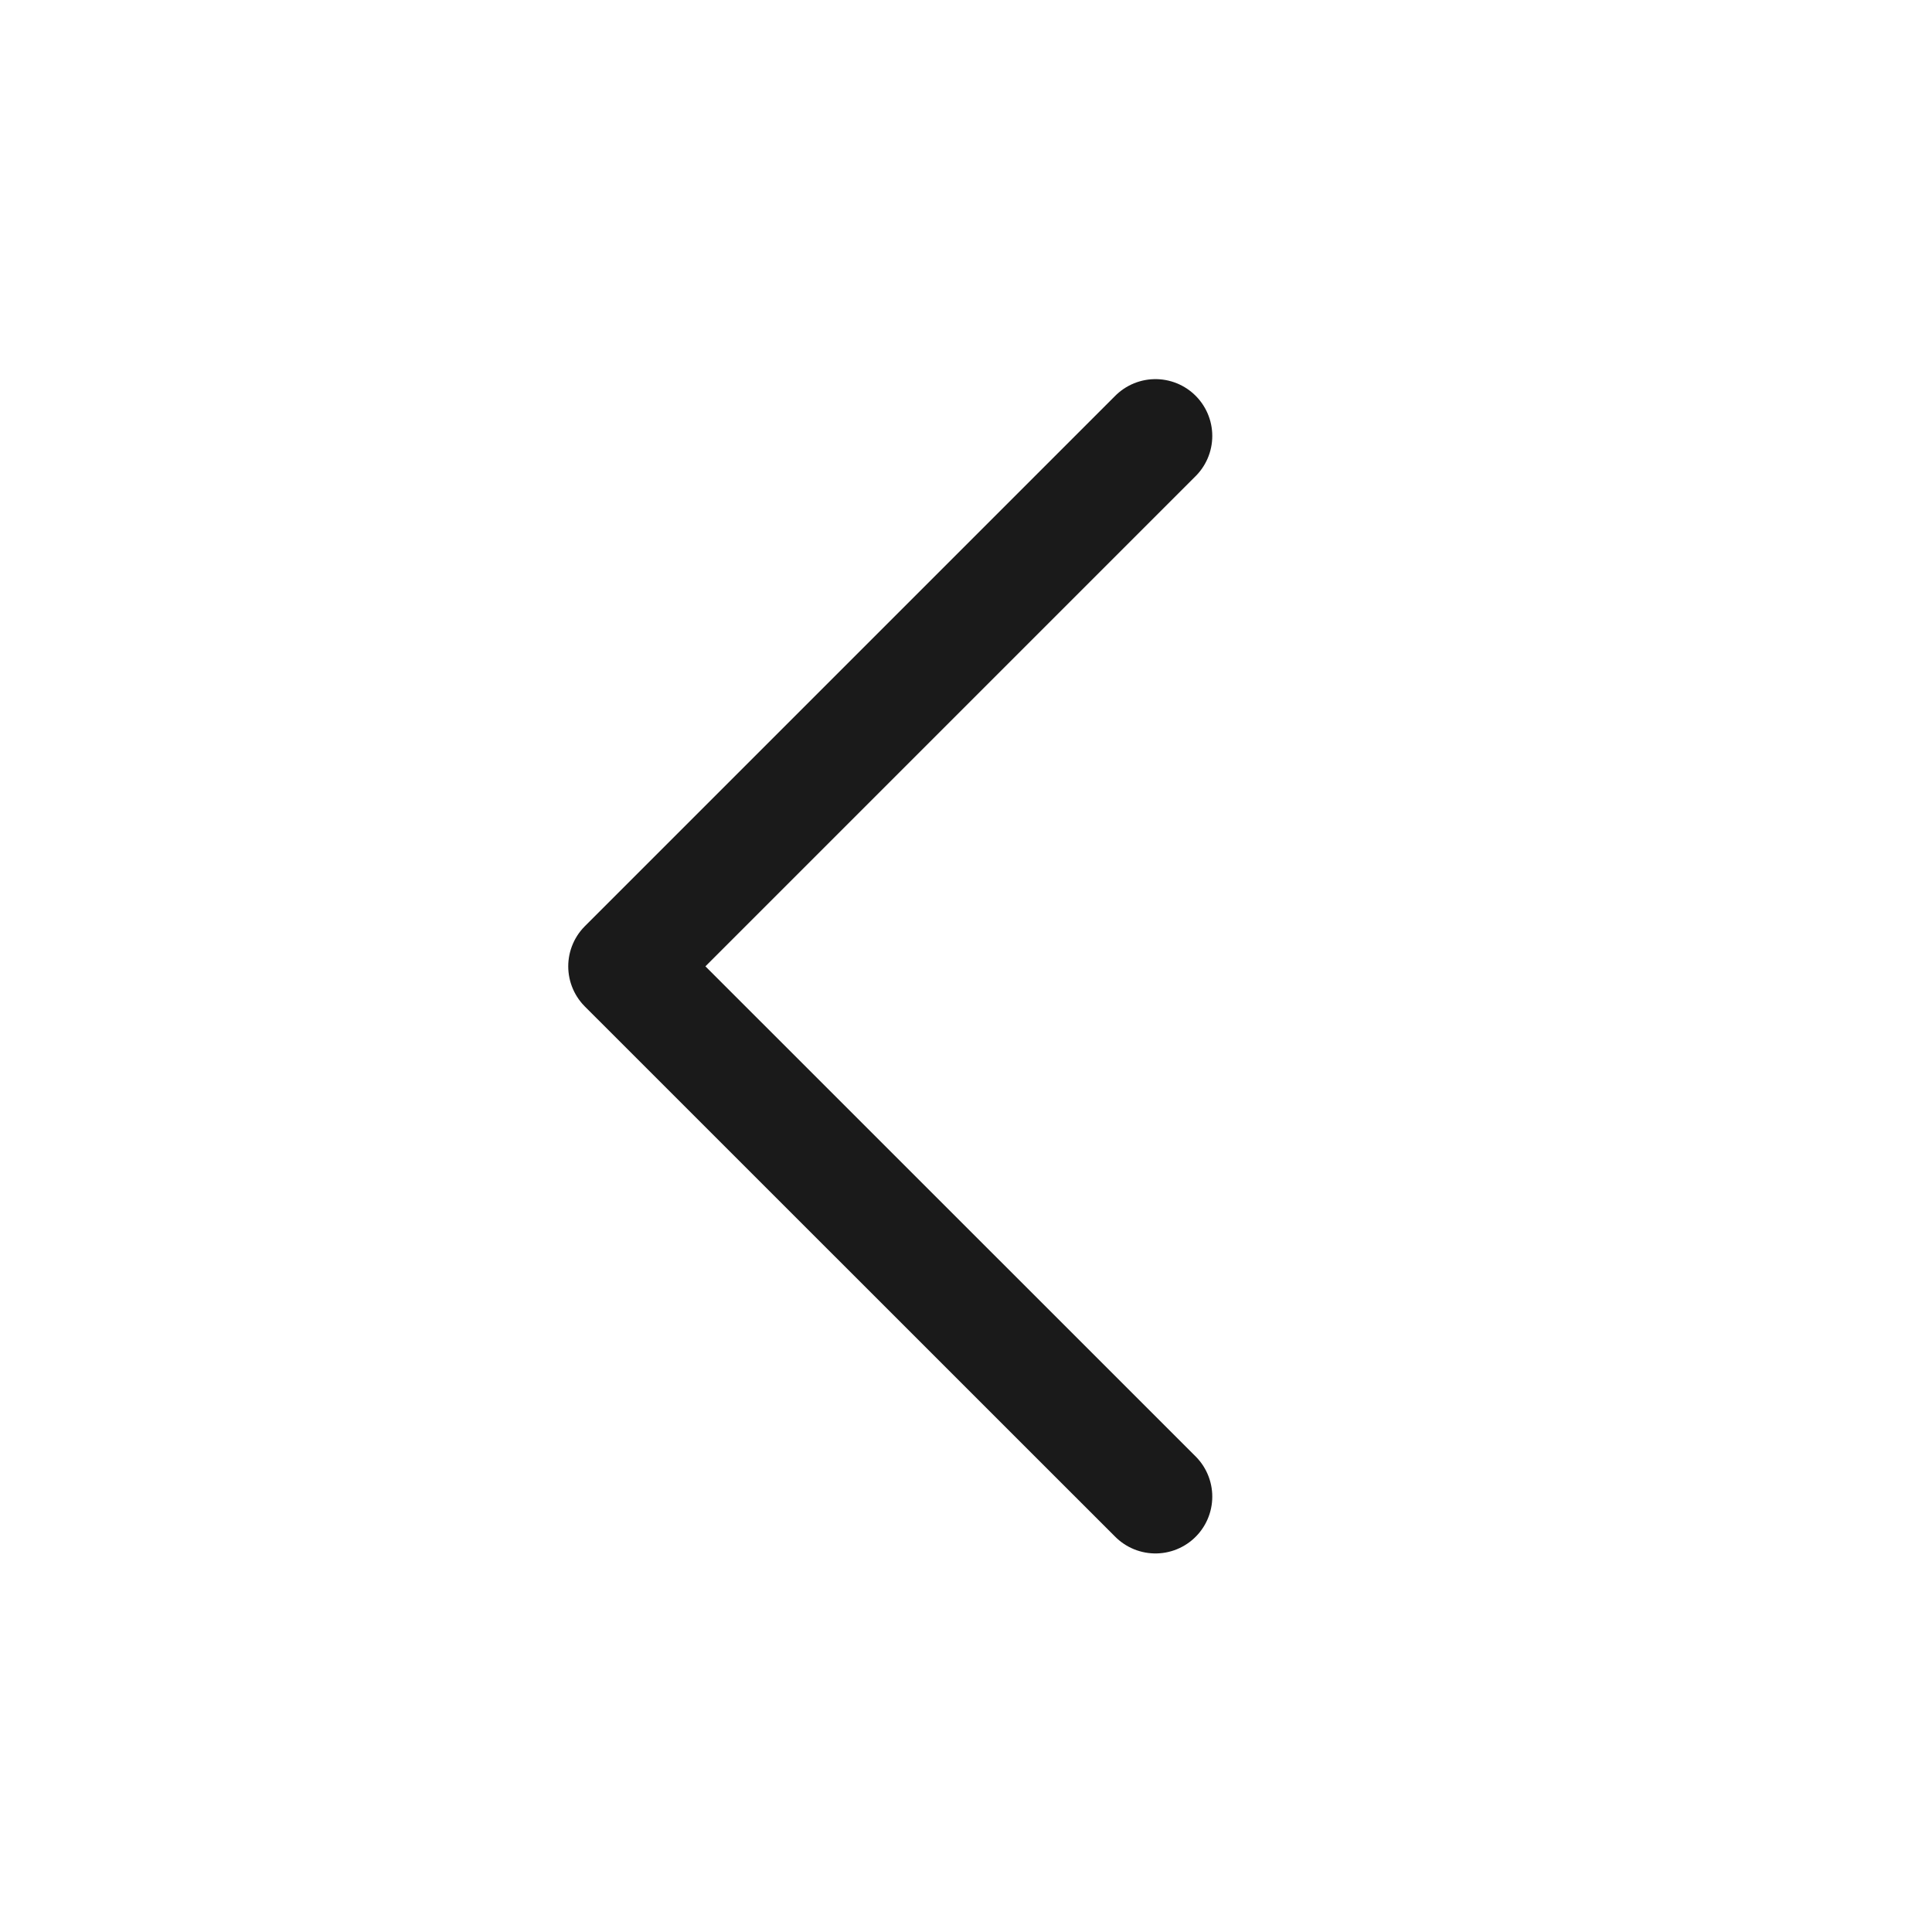 <svg width="17" height="17" viewBox="0 0 17 17" fill="none" xmlns="http://www.w3.org/2000/svg">
<path d="M10.167 13.169L5.5 8.503L10.167 3.836" stroke="#1A1A1A" stroke-linecap="round" stroke-linejoin="round"/>
</svg>
